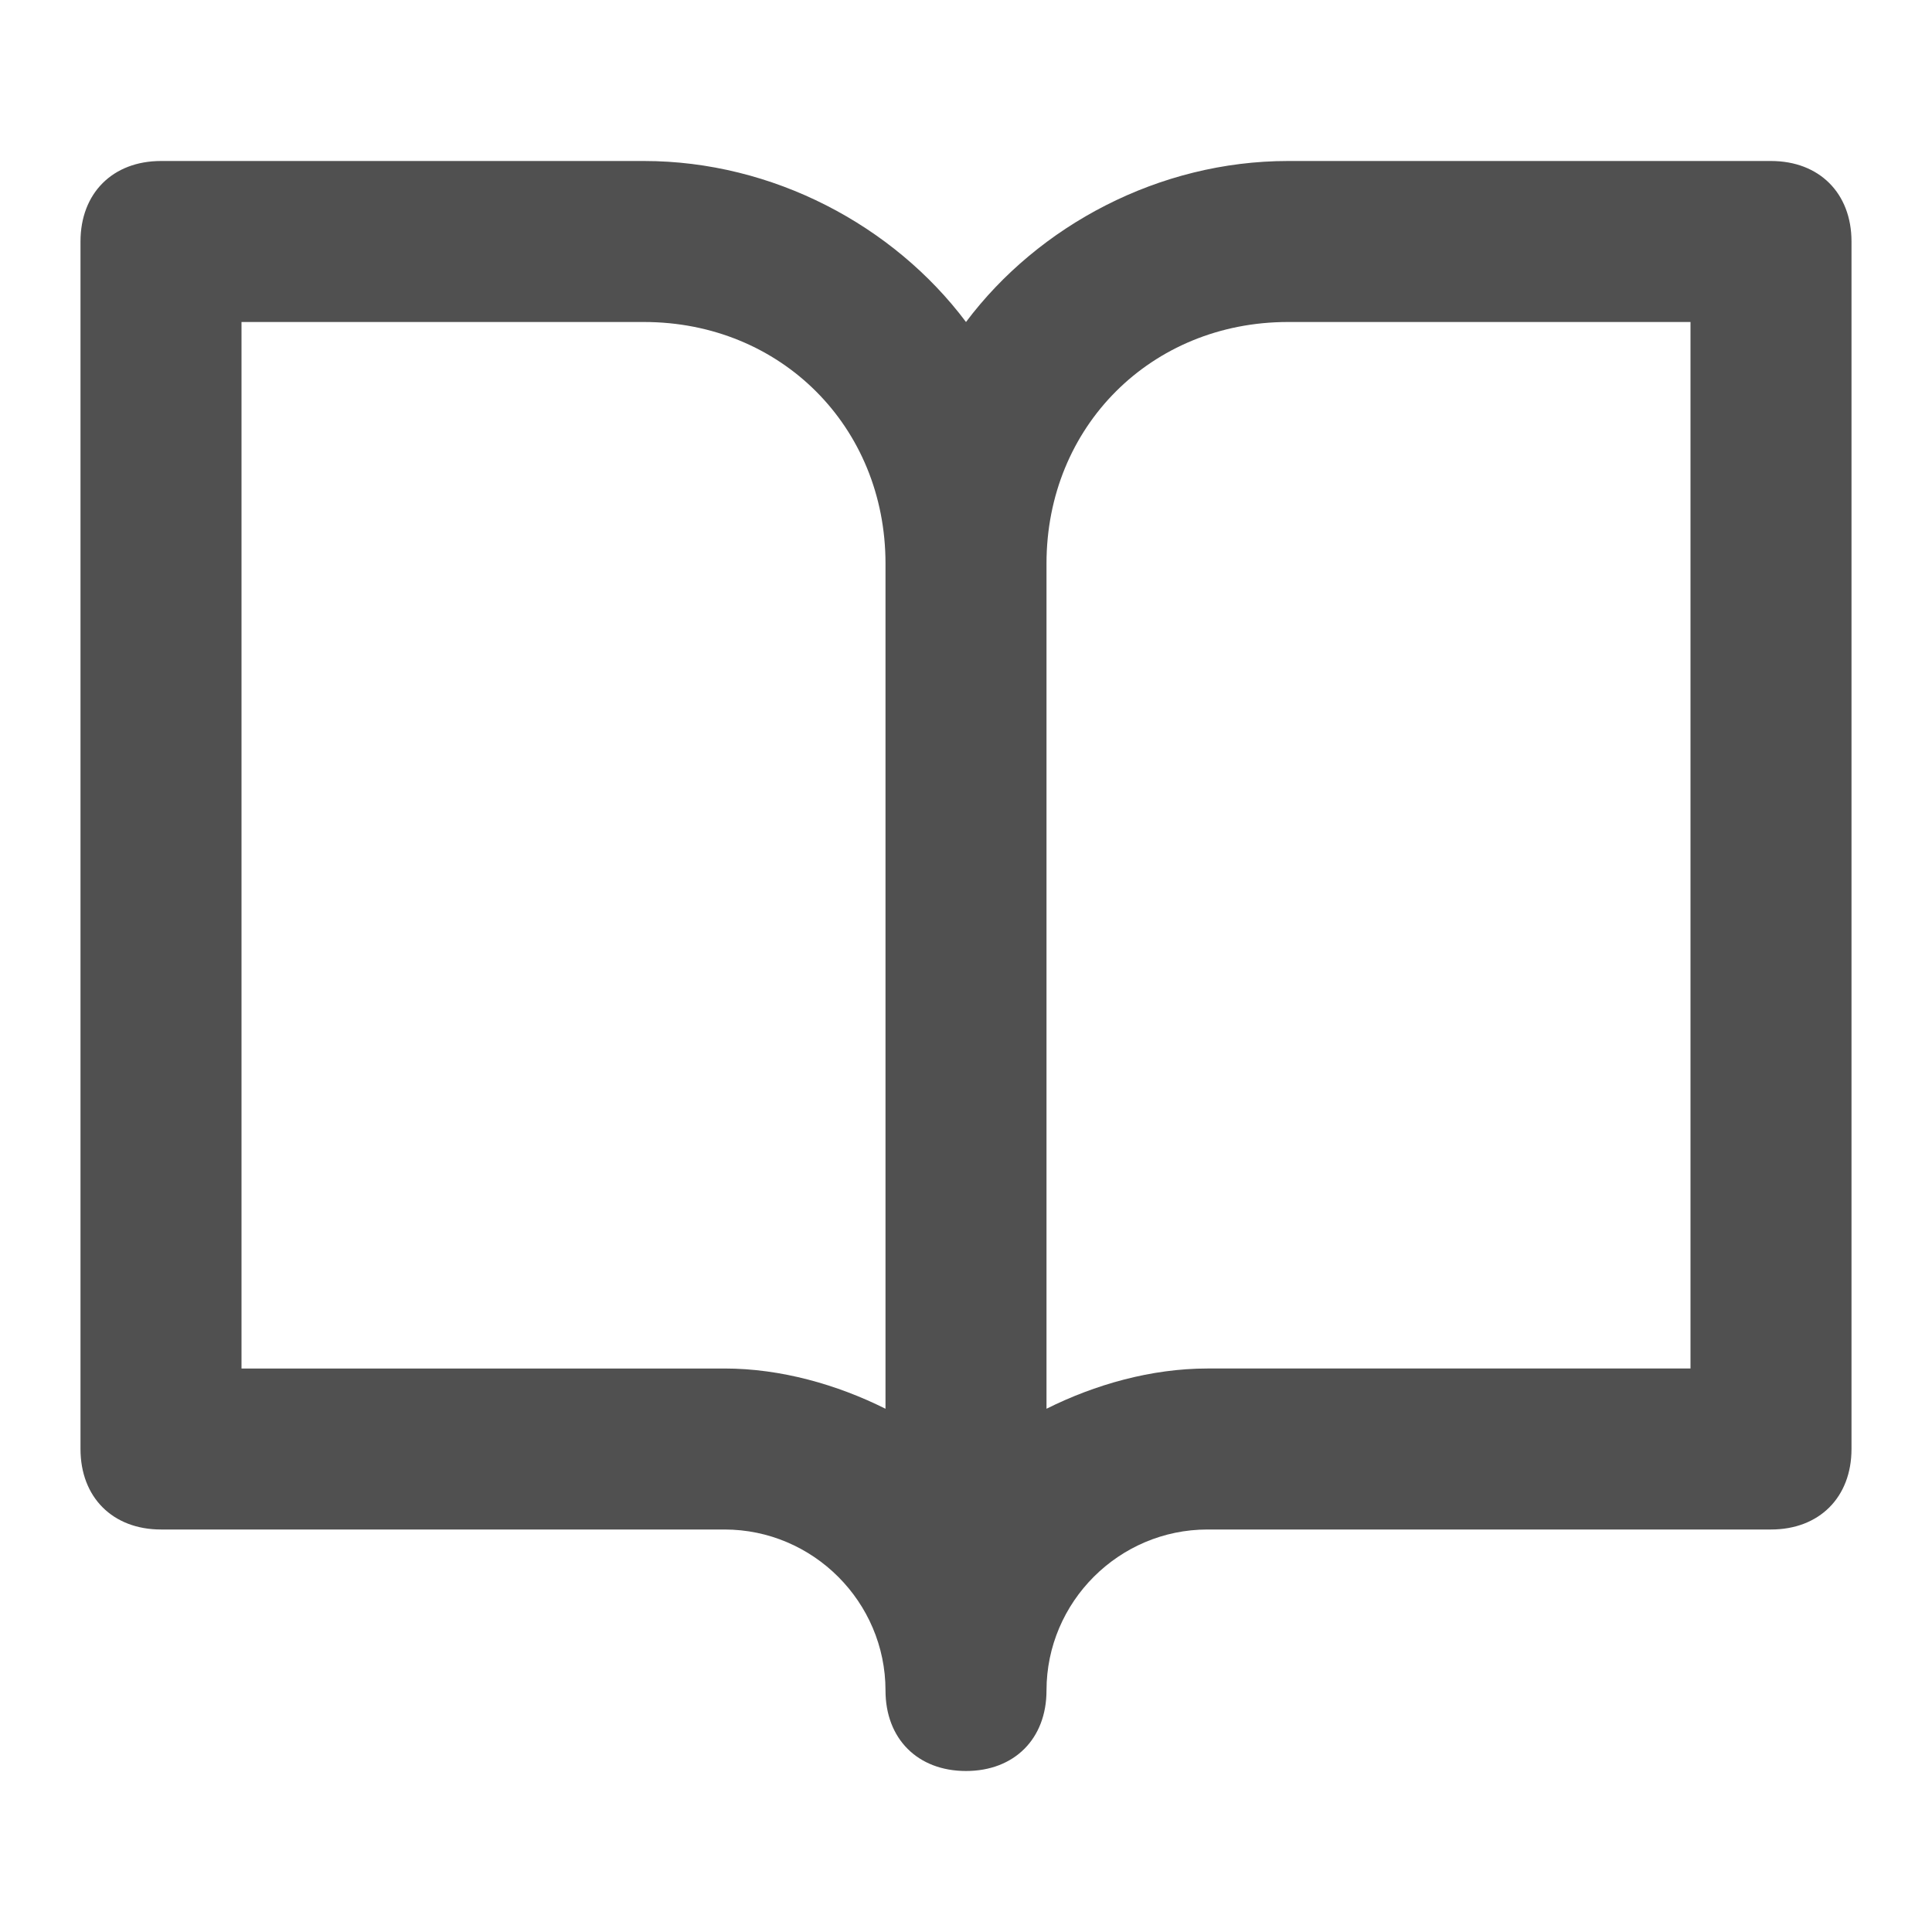 <!-- Generated by IcoMoon.io -->
<svg version="1.1" xmlns="http://www.w3.org/2000/svg" width="24" height="24" viewBox="0 0 24 24">
<title>book-open</title>
<path fill="#505050" d="M22 2h-6c-1.6 0-3.1 0.8-4 2-0.9-1.2-2.4-2-4-2h-6c-0.6 0-1 0.4-1 1v15c0 0.6 0.4 1 1 1h7c1.1 0 2 0.9 2 2 0 0.6 0.4 1 1 1s1-0.4 1-1c0-1.1 0.9-2 2-2h7c0.6 0 1-0.4 1-1v-15c0-0.6-0.4-1-1-1zM11 17.5c-0.6-0.3-1.3-0.5-2-0.5h-6v-13h5c1.7 0 3 1.3 3 3v10.5zM21 17h-6c-0.7 0-1.4 0.2-2 0.5v-10.5c0-1.7 1.3-3 3-3h5v13z"></path>
</svg>

